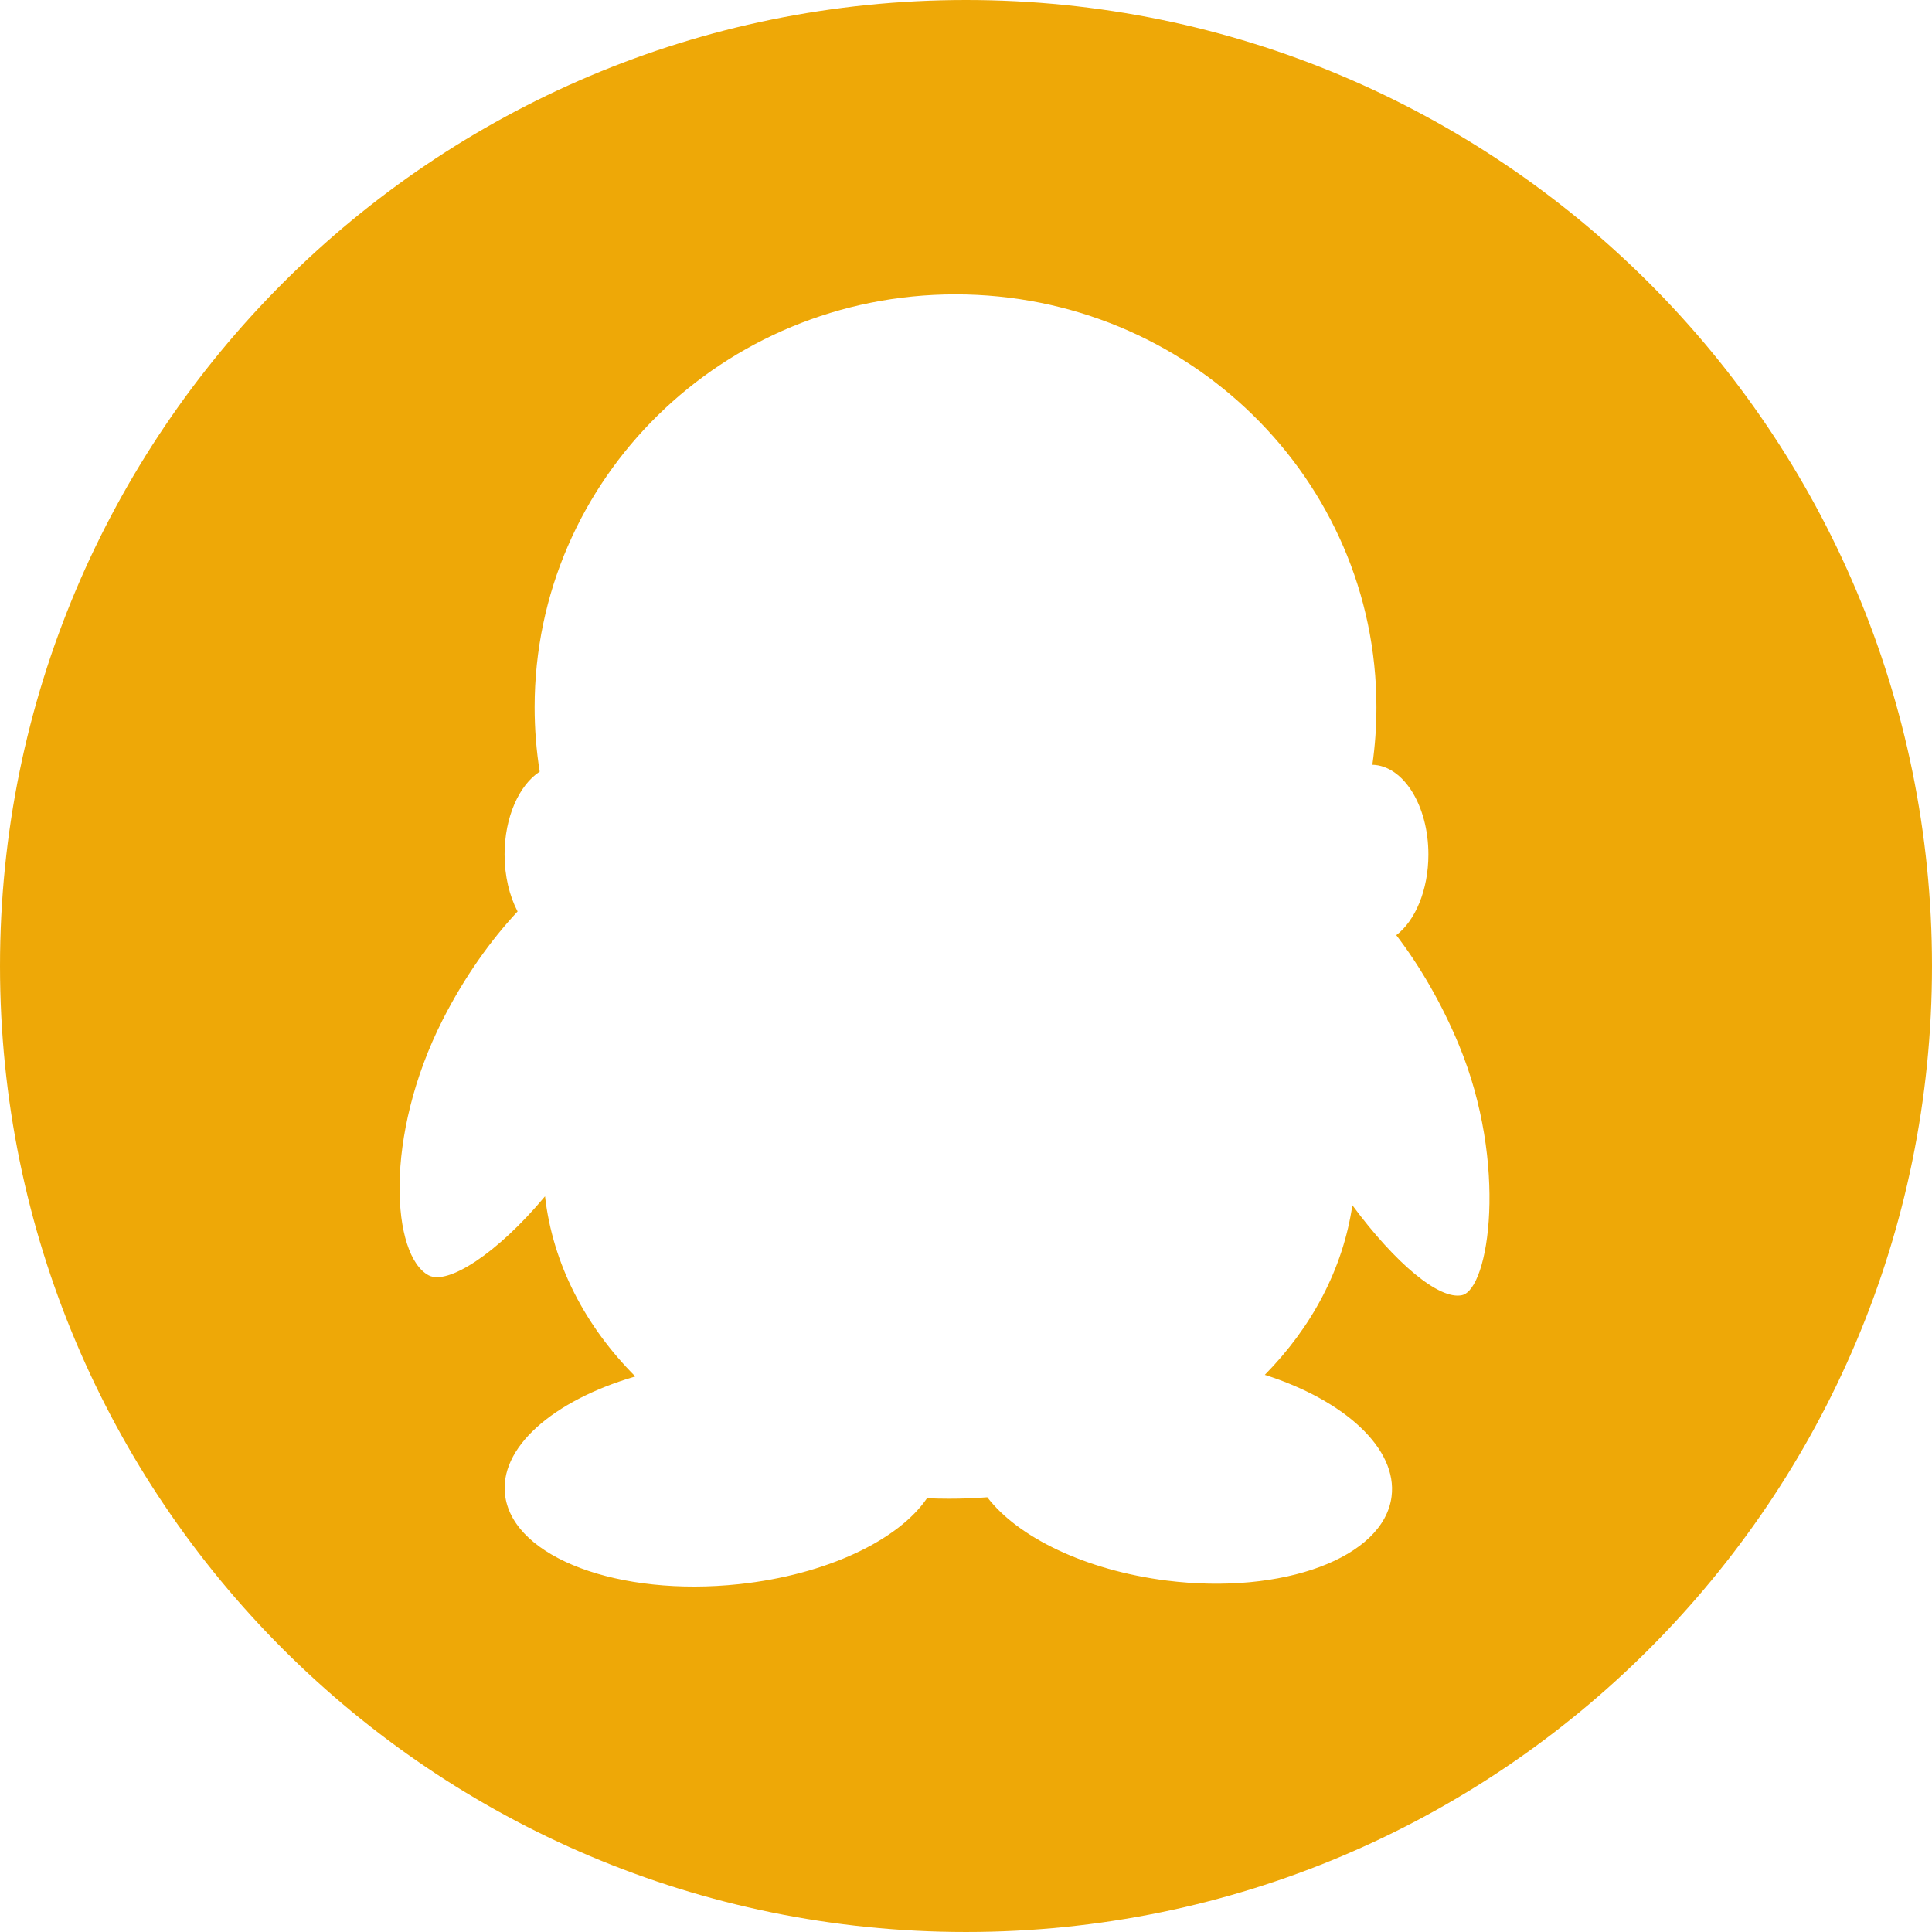 <?xml version="1.0" standalone="no"?><!DOCTYPE svg PUBLIC "-//W3C//DTD SVG 1.1//EN" "http://www.w3.org/Graphics/SVG/1.1/DTD/svg11.dtd"><svg t="1495532796558" class="icon" style="" viewBox="0 0 1024 1024" version="1.1" xmlns="http://www.w3.org/2000/svg" p-id="1779" xmlns:xlink="http://www.w3.org/1999/xlink" width="21" height="21"><defs><style type="text/css"></style></defs><path d="M512.002 0c-282.776 0-512 229.238-512 512.001 0 282.773 229.223 511.995 512 511.995 282.758 0 511.996-229.223 511.996-511.995C1023.998 229.238 794.761 0 512.002 0L512.002 0 512.002 0zM774.878 686.473c-12.133 2.642-35.381-16.967-58.096-47.671-4.999 33.828-21.587 64.717-46.401 89.892 42.255 13.5 70.464 39.082 67.173 64.546-4.145 32.304-57.514 52.221-119.174 44.492-43.145-5.459-78.935-23.008-95.083-44.151-6.635 0.512-13.359 0.766-20.171 0.766-3.959 0-7.887-0.084-11.793-0.255-15.12 22.184-53.094 40.547-99.633 45.532-63.593 6.793-119.042-13.978-123.885-46.385-3.879-25.635 25.123-50.908 68.91-63.692-26.416-26.509-43.705-59.409-47.85-95.473-25.588 30.636-51.627 47.139-61.633 41.899-19.487-10.259-24.198-73.232 7.441-135.561 11.421-22.475 25.362-42.051 39.649-57.309-4.304-8.208-6.895-18.74-6.895-30.205 0-19.781 7.676-36.749 18.618-43.917-1.776-11.126-2.693-22.523-2.693-34.149 0-120.864 99.872-218.808 223.041-218.808 123.237 0 223.129 97.945 223.129 218.808 0 10.361-0.733 20.551-2.149 30.517 16.436 0.425 29.692 21.553 29.692 47.549 0 18.803-6.943 35.053-17.011 42.768 12.353 16.162 24.009 36.045 33.14 58.041C799.521 617.128 789.248 683.348 774.878 686.473L774.878 686.473 774.878 686.473zM774.878 686.473" p-id="1780" fill="#eea807"></path></svg>